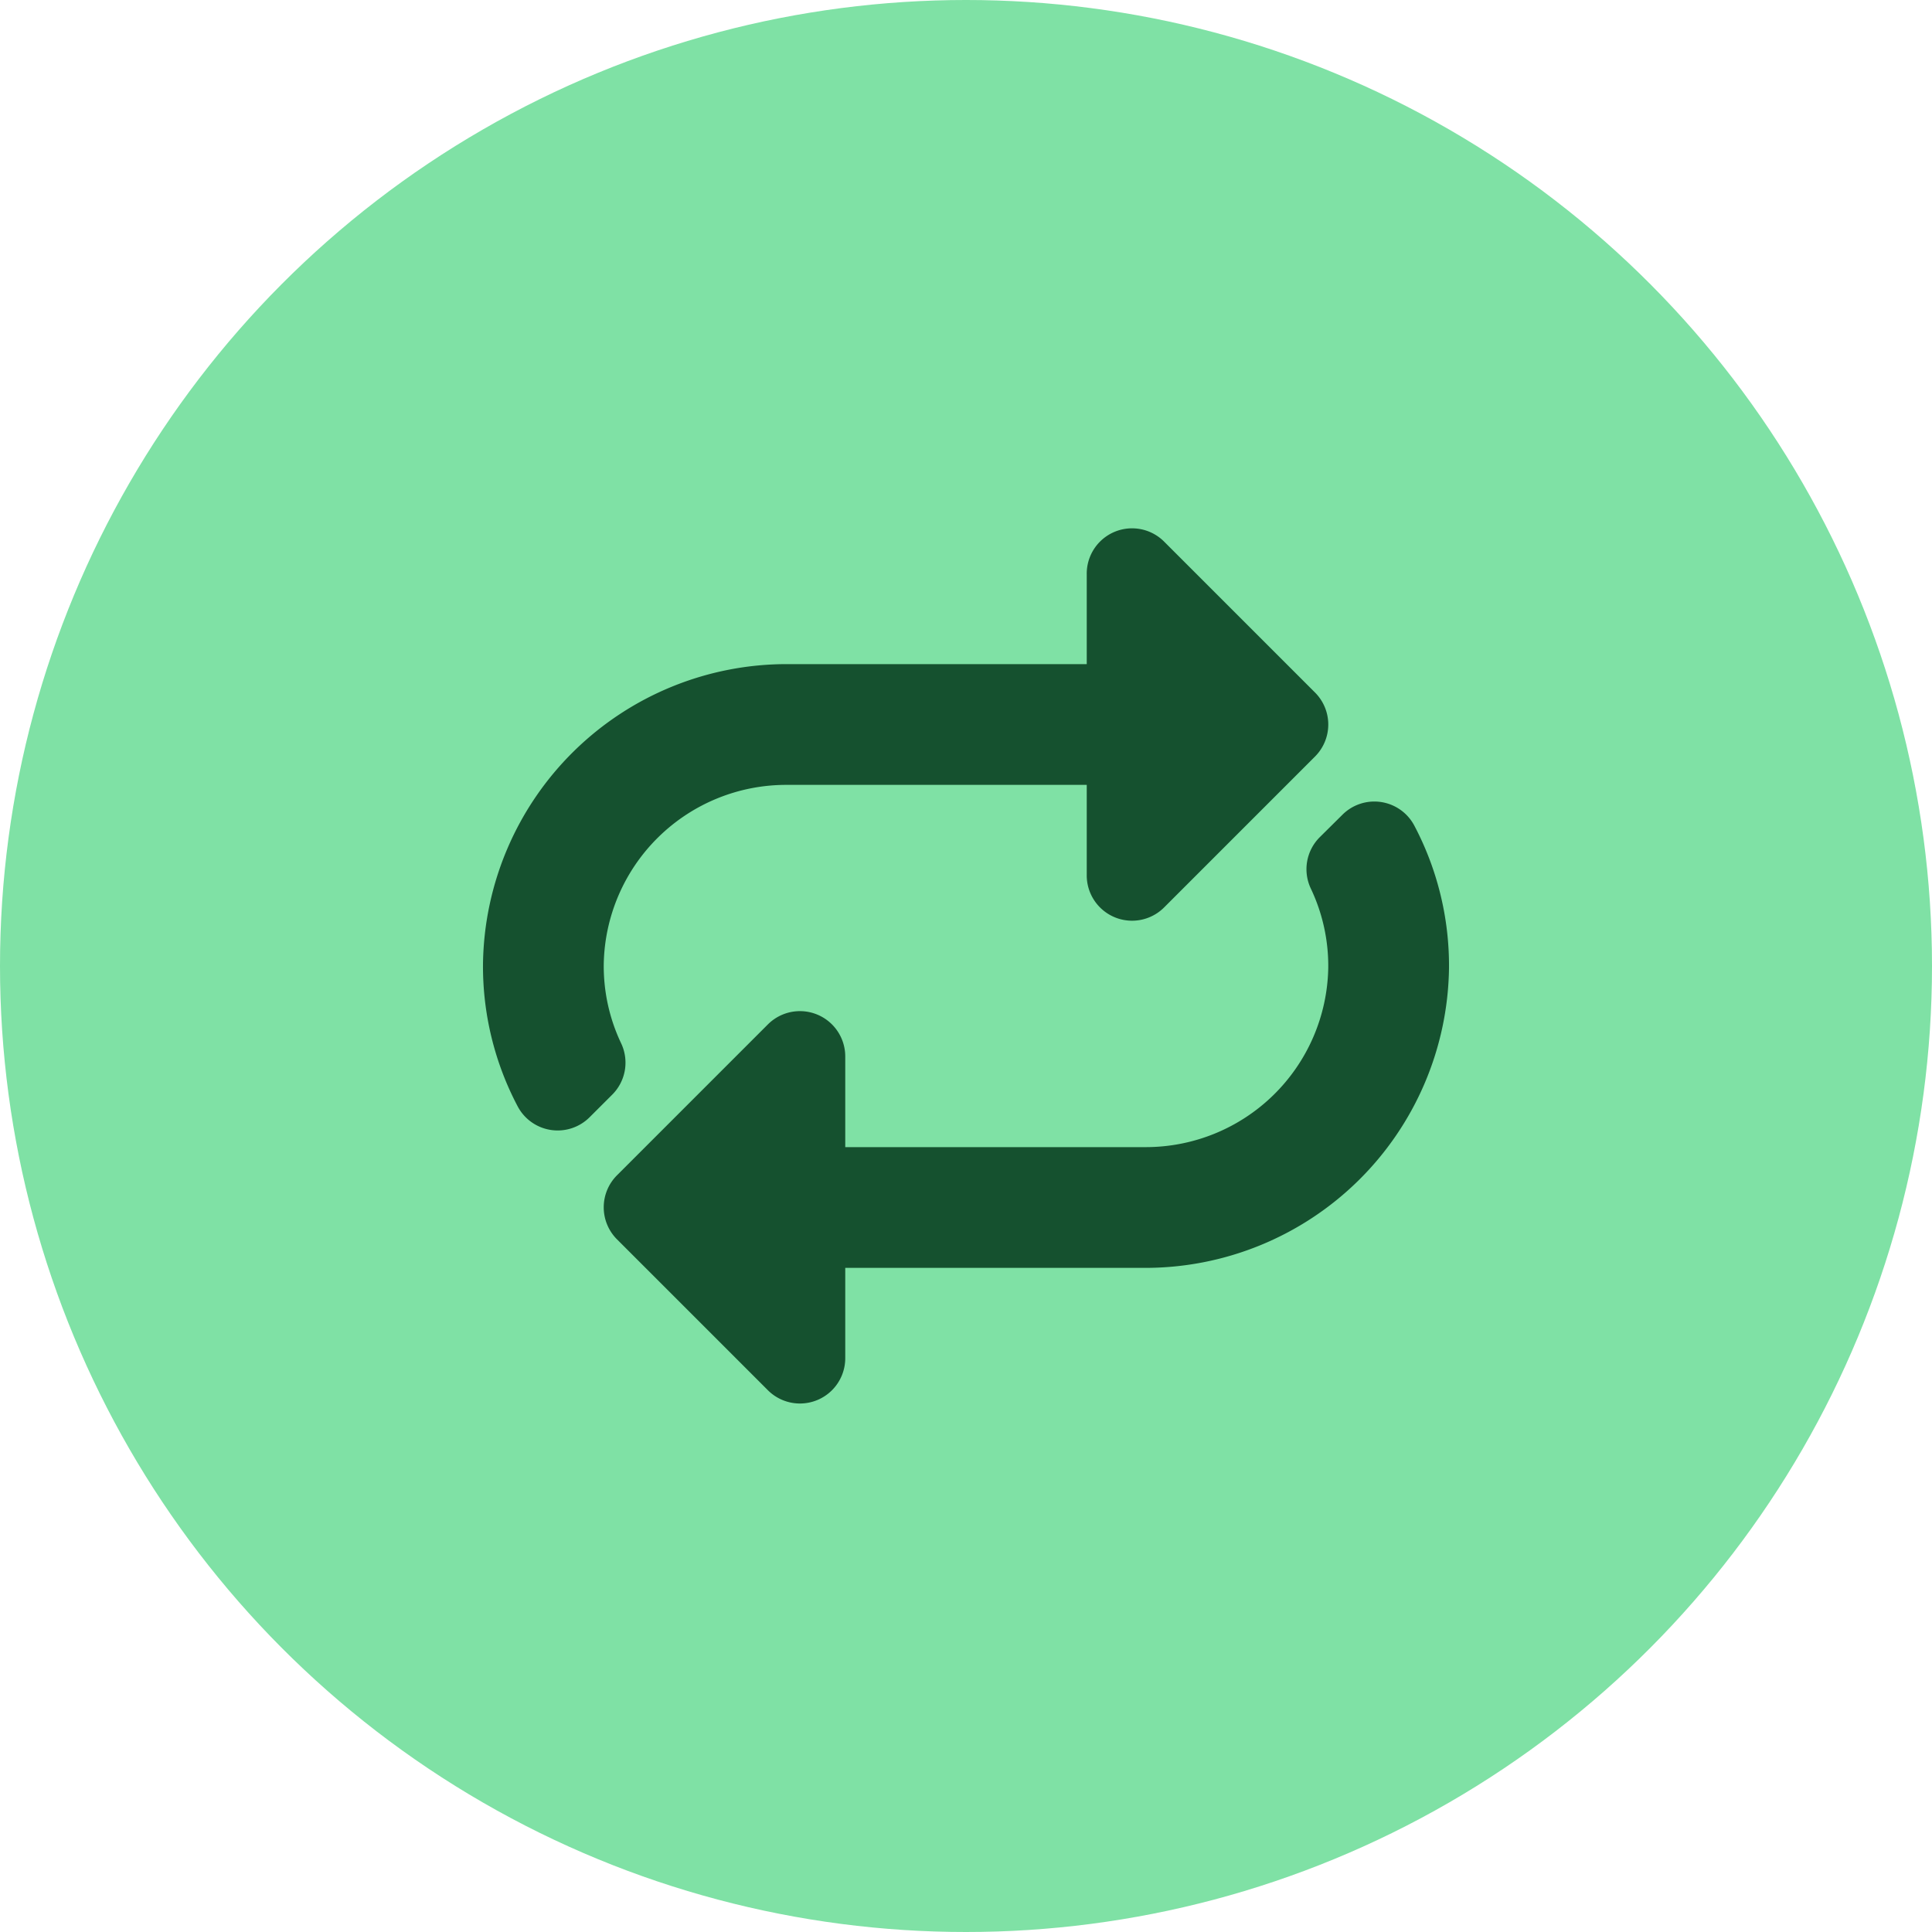 <svg xmlns="http://www.w3.org/2000/svg" width="48" height="48" viewBox="0 0 48 48"><defs><style>.a{fill:#7fe1a5;}.b{fill:#15512f;}</style></defs><g transform="translate(-1147 -25)"><circle class="a" cx="24" cy="24" r="24" transform="translate(1147 25)"/><path class="b" d="M23.135-12.494a1.123,1.123,0,0,0-1.786-.261l-.557.552a1.123,1.123,0,0,0-.225,1.279A4.474,4.474,0,0,1,21-8.953,4.534,4.534,0,0,1,16.447-4.5H9V-6.75a1.126,1.126,0,0,0-1.921-.8L3.329-3.8a1.125,1.125,0,0,0,0,1.591l3.75,3.75A1.126,1.126,0,0,0,9,.726V-1.5h7.425A7.548,7.548,0,0,0,24-8.943,7.454,7.454,0,0,0,23.135-12.494ZM3-9.047A4.534,4.534,0,0,1,7.553-13.5H15v2.227a1.126,1.126,0,0,0,1.921.819l3.75-3.75a1.125,1.125,0,0,0,0-1.591l-3.75-3.75A1.126,1.126,0,0,0,15-18.724V-16.5H7.575A7.548,7.548,0,0,0,0-9.057,7.452,7.452,0,0,0,.865-5.506a1.123,1.123,0,0,0,1.786.261L3.207-5.8a1.123,1.123,0,0,0,.225-1.279A4.473,4.473,0,0,1,3-9.047Z" transform="translate(1159 58)"/></g></svg>